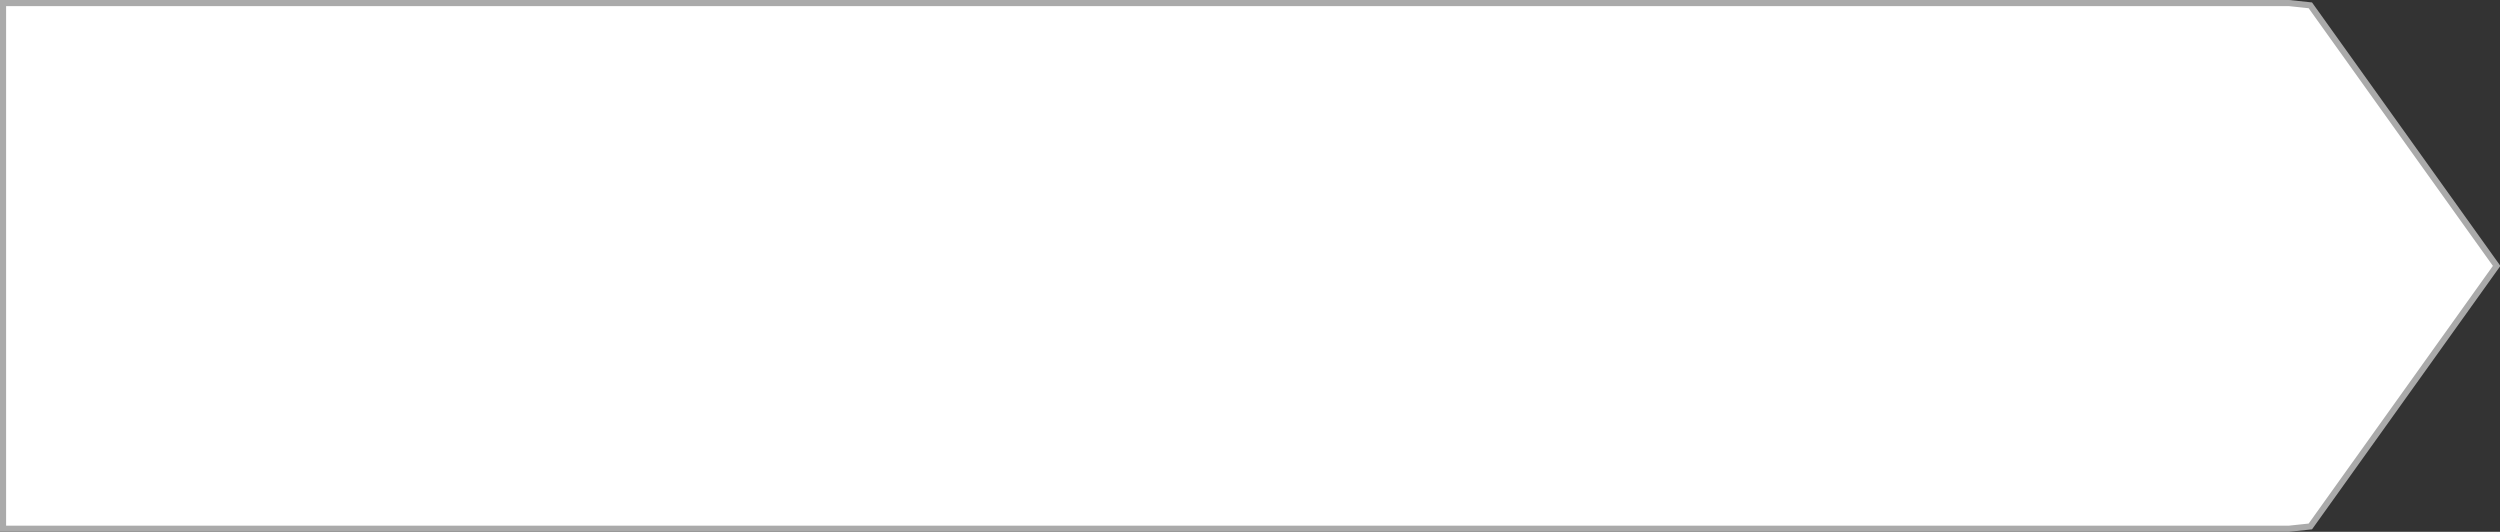 ﻿<?xml version="1.0" encoding="utf-8"?>
<svg version="1.1" xmlns:xlink="http://www.w3.org/1999/xlink" width="409px" height="87px" xmlns="http://www.w3.org/2000/svg">
  <rect width="100%" height="100%" fill="#333333" stroke="none"/>
  <g transform="matrix(1 0 0 1 1226 -912 )">
    <path d="M -851.527 912.5  C -851.527 912.5  -848.029 912.872  -848.029 912.872  C -848.029 912.872  -817.548 955.5  -817.548 955.5  C -817.548 955.5  -848.029 998.128  -848.029 998.128  C -848.029 998.128  -851.527 998.5  -851.527 998.5  C -851.527 998.5  -1225.5 998.5  -1225.5 998.5  C -1225.5 998.5  -1225.5 912.5  -1225.5 912.5  C -1225.5 912.5  -851.527 912.5  -851.527 912.5  Z " fill-rule="nonzero" fill="#ffffff" stroke="none" />
    <path d="M -851.527 912.5  C -851.527 912.5  -848.029 912.872  -848.029 912.872  C -848.029 912.872  -817.548 955.5  -817.548 955.5  C -817.548 955.5  -848.029 998.128  -848.029 998.128  C -848.029 998.128  -851.527 998.5  -851.527 998.5  C -851.527 998.5  -1225.5 998.5  -1225.5 998.5  C -1225.5 998.5  -1225.5 912.5  -1225.5 912.5  C -1225.5 912.5  -851.527 912.5  -851.527 912.5  Z " stroke-width="1" stroke="#aaaaaa" fill="none" />
  </g>
</svg>